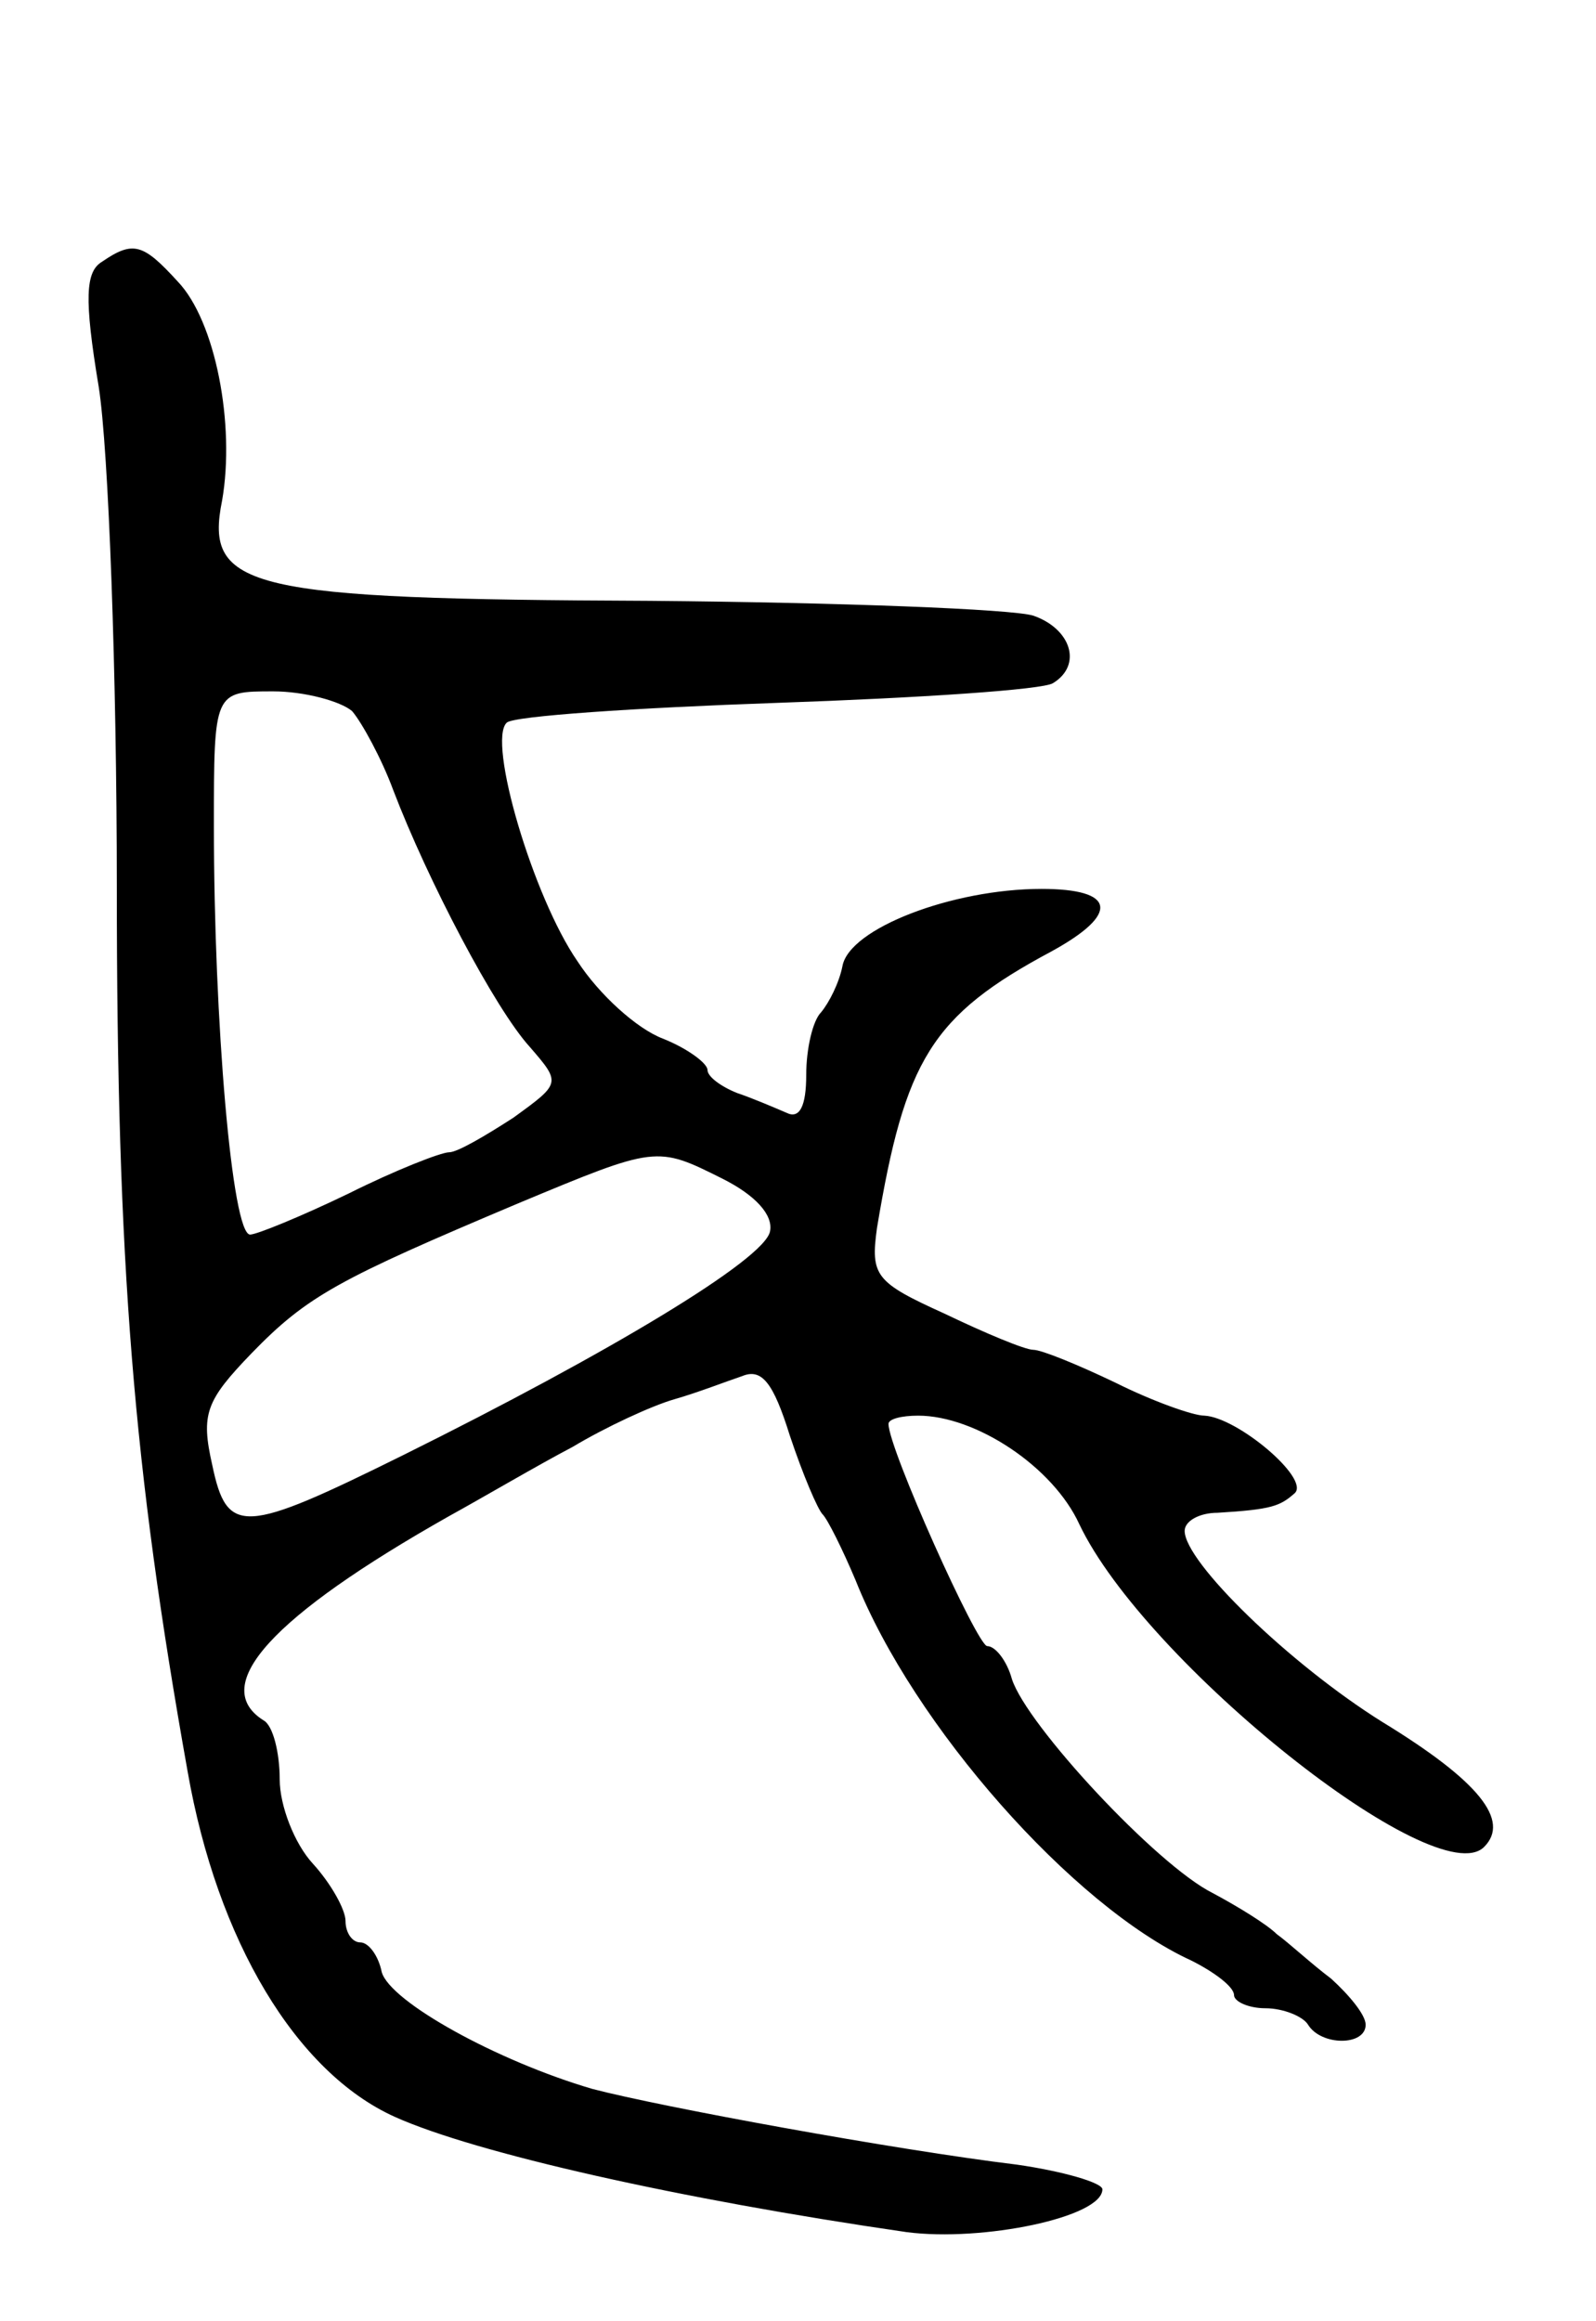 <svg version="1.0" xmlns="http://www.w3.org/2000/svg"
 width="97pt" height="141pt" viewBox="0 0 97 141"
 preserveAspectRatio="xMidYMid meet">
<g transform="translate(0,141) scale(0.1,-0.1)"
fill="#000000" stroke="none">
<path d="M62 1251 c-10 -6 -11 -22 -2 -76 6 -38 11 -175 11 -304 0 -230 10
-352 43 -537 18 -103 66 -183 126 -210 49 -22 173 -50 311 -70 46 -6 119 9
119 26 0 4 -24 11 -52 15 -74 9 -216 35 -258 46 -58 17 -123 53 -128 71 -2 10
-8 18 -13 18 -5 0 -9 6 -9 13 0 7 -9 23 -20 35 -11 12 -20 35 -20 51 0 16 -4
33 -10 36 -33 21 5 63 113 124 20 11 54 31 75 42 20 12 48 25 62 29 14 4 32
11 41 14 12 5 19 -4 29 -36 8 -24 17 -45 20 -48 3 -3 12 -21 20 -40 35 -88
132 -198 204 -231 14 -7 26 -16 26 -21 0 -4 9 -8 19 -8 11 0 23 -5 26 -10 8
-13 35 -13 35 0 0 6 -10 18 -21 28 -12 9 -26 22 -33 27 -6 6 -24 17 -39 25
-34 17 -113 102 -122 130 -3 11 -10 20 -15 20 -6 0 -60 120 -60 135 0 3 8 5
18 5 35 0 82 -31 98 -66 40 -84 217 -225 246 -196 16 16 -3 40 -62 76 -56 35
-120 97 -120 116 0 6 9 11 20 11 33 2 38 4 47 12 9 9 -35 46 -55 47 -7 0 -32
9 -54 20 -23 11 -45 20 -50 20 -5 0 -29 10 -54 22 -42 19 -45 23 -41 52 17
102 33 129 106 168 42 23 39 38 -6 38 -54 0 -117 -24 -121 -47 -2 -10 -8 -22
-13 -28 -5 -5 -9 -22 -9 -38 0 -19 -4 -27 -12 -23 -7 3 -21 9 -30 12 -10 4
-18 10 -18 14 0 4 -12 13 -27 19 -16 6 -39 27 -52 47 -27 39 -55 134 -43 145
4 4 78 9 164 12 87 3 162 8 168 12 18 11 11 33 -12 41 -13 4 -117 8 -233 9
-244 1 -271 7 -260 61 8 46 -4 109 -27 133 -21 23 -27 25 -46 12z m152 -273
c6 -7 18 -29 25 -48 21 -55 62 -133 83 -156 19 -22 19 -22 -10 -43 -17 -11
-34 -21 -39 -21 -5 0 -33 -11 -61 -25 -29 -14 -56 -25 -60 -25 -11 0 -22 130
-22 248 0 82 0 82 36 82 19 0 41 -6 48 -12z m225 -284 c20 -10 31 -22 29 -32
-3 -17 -98 -74 -223 -136 -97 -48 -107 -49 -116 -6 -7 31 -4 39 24 68 34 35
53 45 162 91 84 35 84 35 124 15z"/>
</g>
</svg>
